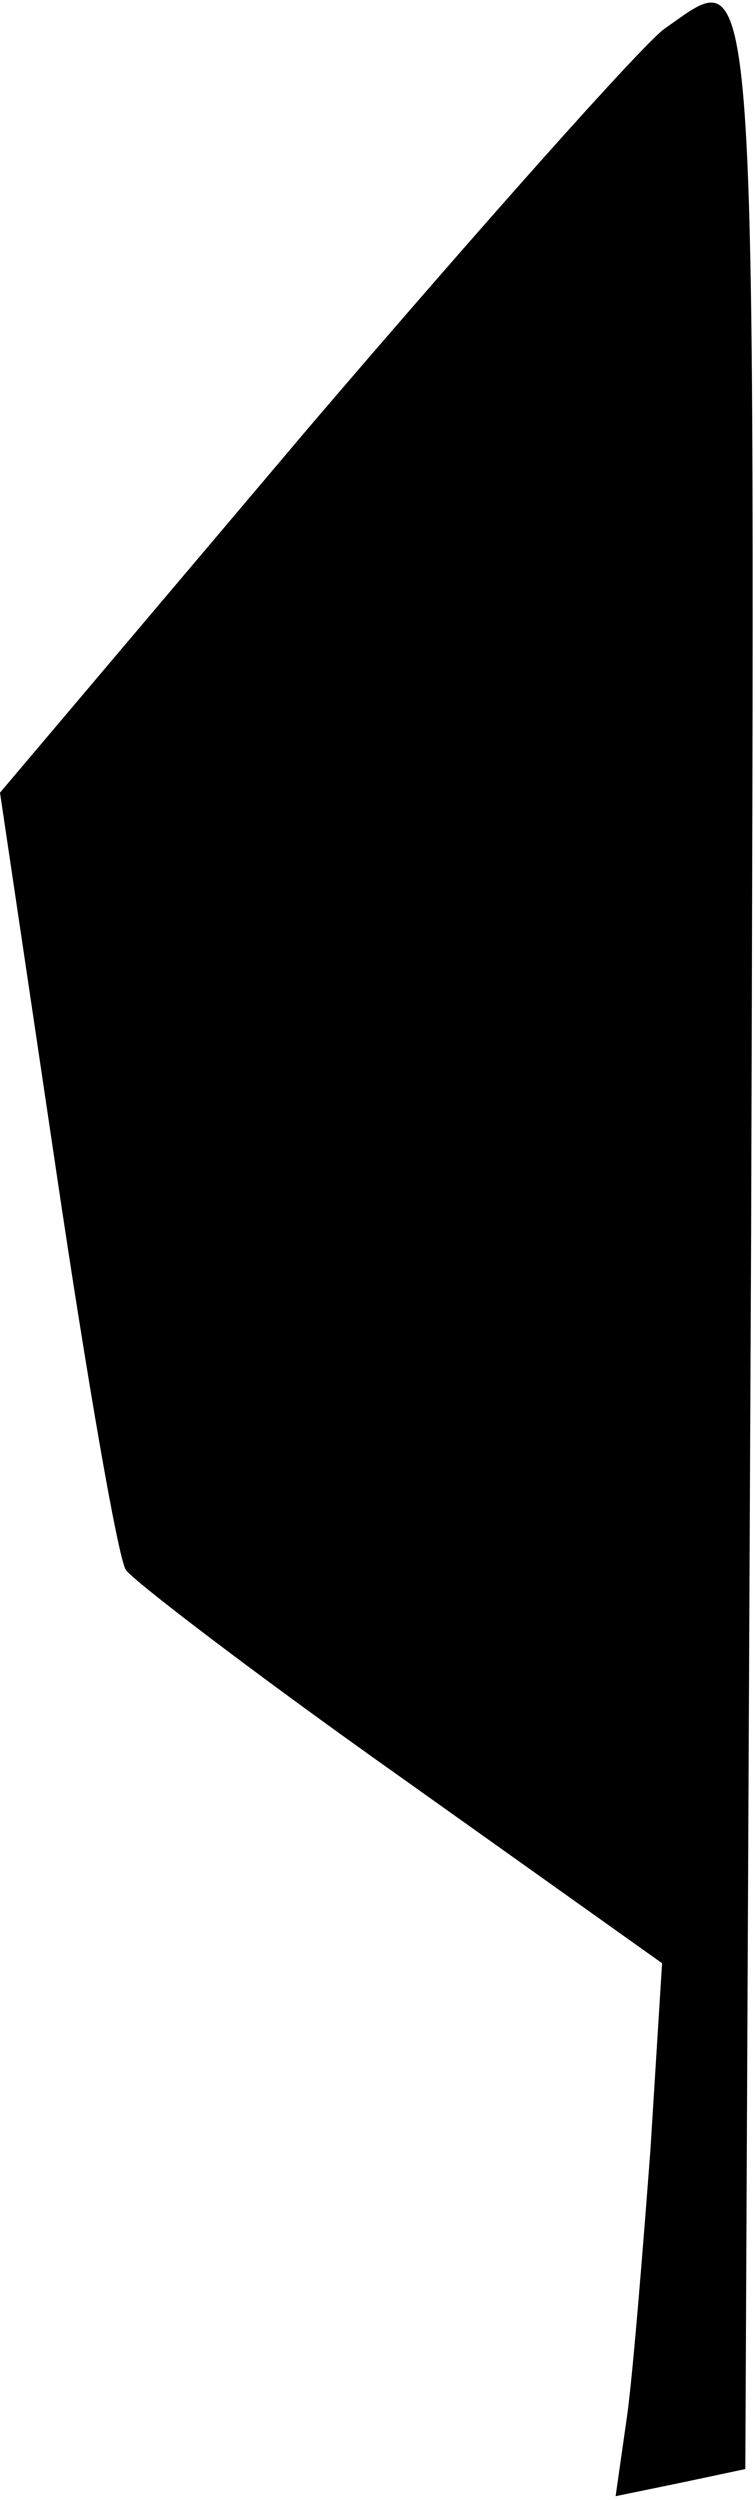 <?xml version="1.0" standalone="no"?>
<!DOCTYPE svg PUBLIC "-//W3C//DTD SVG 20010904//EN"
 "http://www.w3.org/TR/2001/REC-SVG-20010904/DTD/svg10.dtd">
<svg version="1.0" xmlns="http://www.w3.org/2000/svg"
 width="39pt" height="129pt" viewBox="0 0 39 129"
 preserveAspectRatio="xMidYMid meet">
<g transform="translate(0,129) scale(0.1,-0.1)"
fill="#000000" stroke="none">
<path fill="#000000" stroke="none" d="M343 1275 c-12 -9 -94 -101 -183 -205
l-160 -189 29 -195 c16 -108 32 -200 36 -206 3 -5 67 -54 142 -107 l135 -96
-6 -96 c-4 -53 -9 -115 -12 -137 l-6 -42 34 7 33 7 3 637 c2 680 4 656 -45
622z"/>
</g>
</svg>

